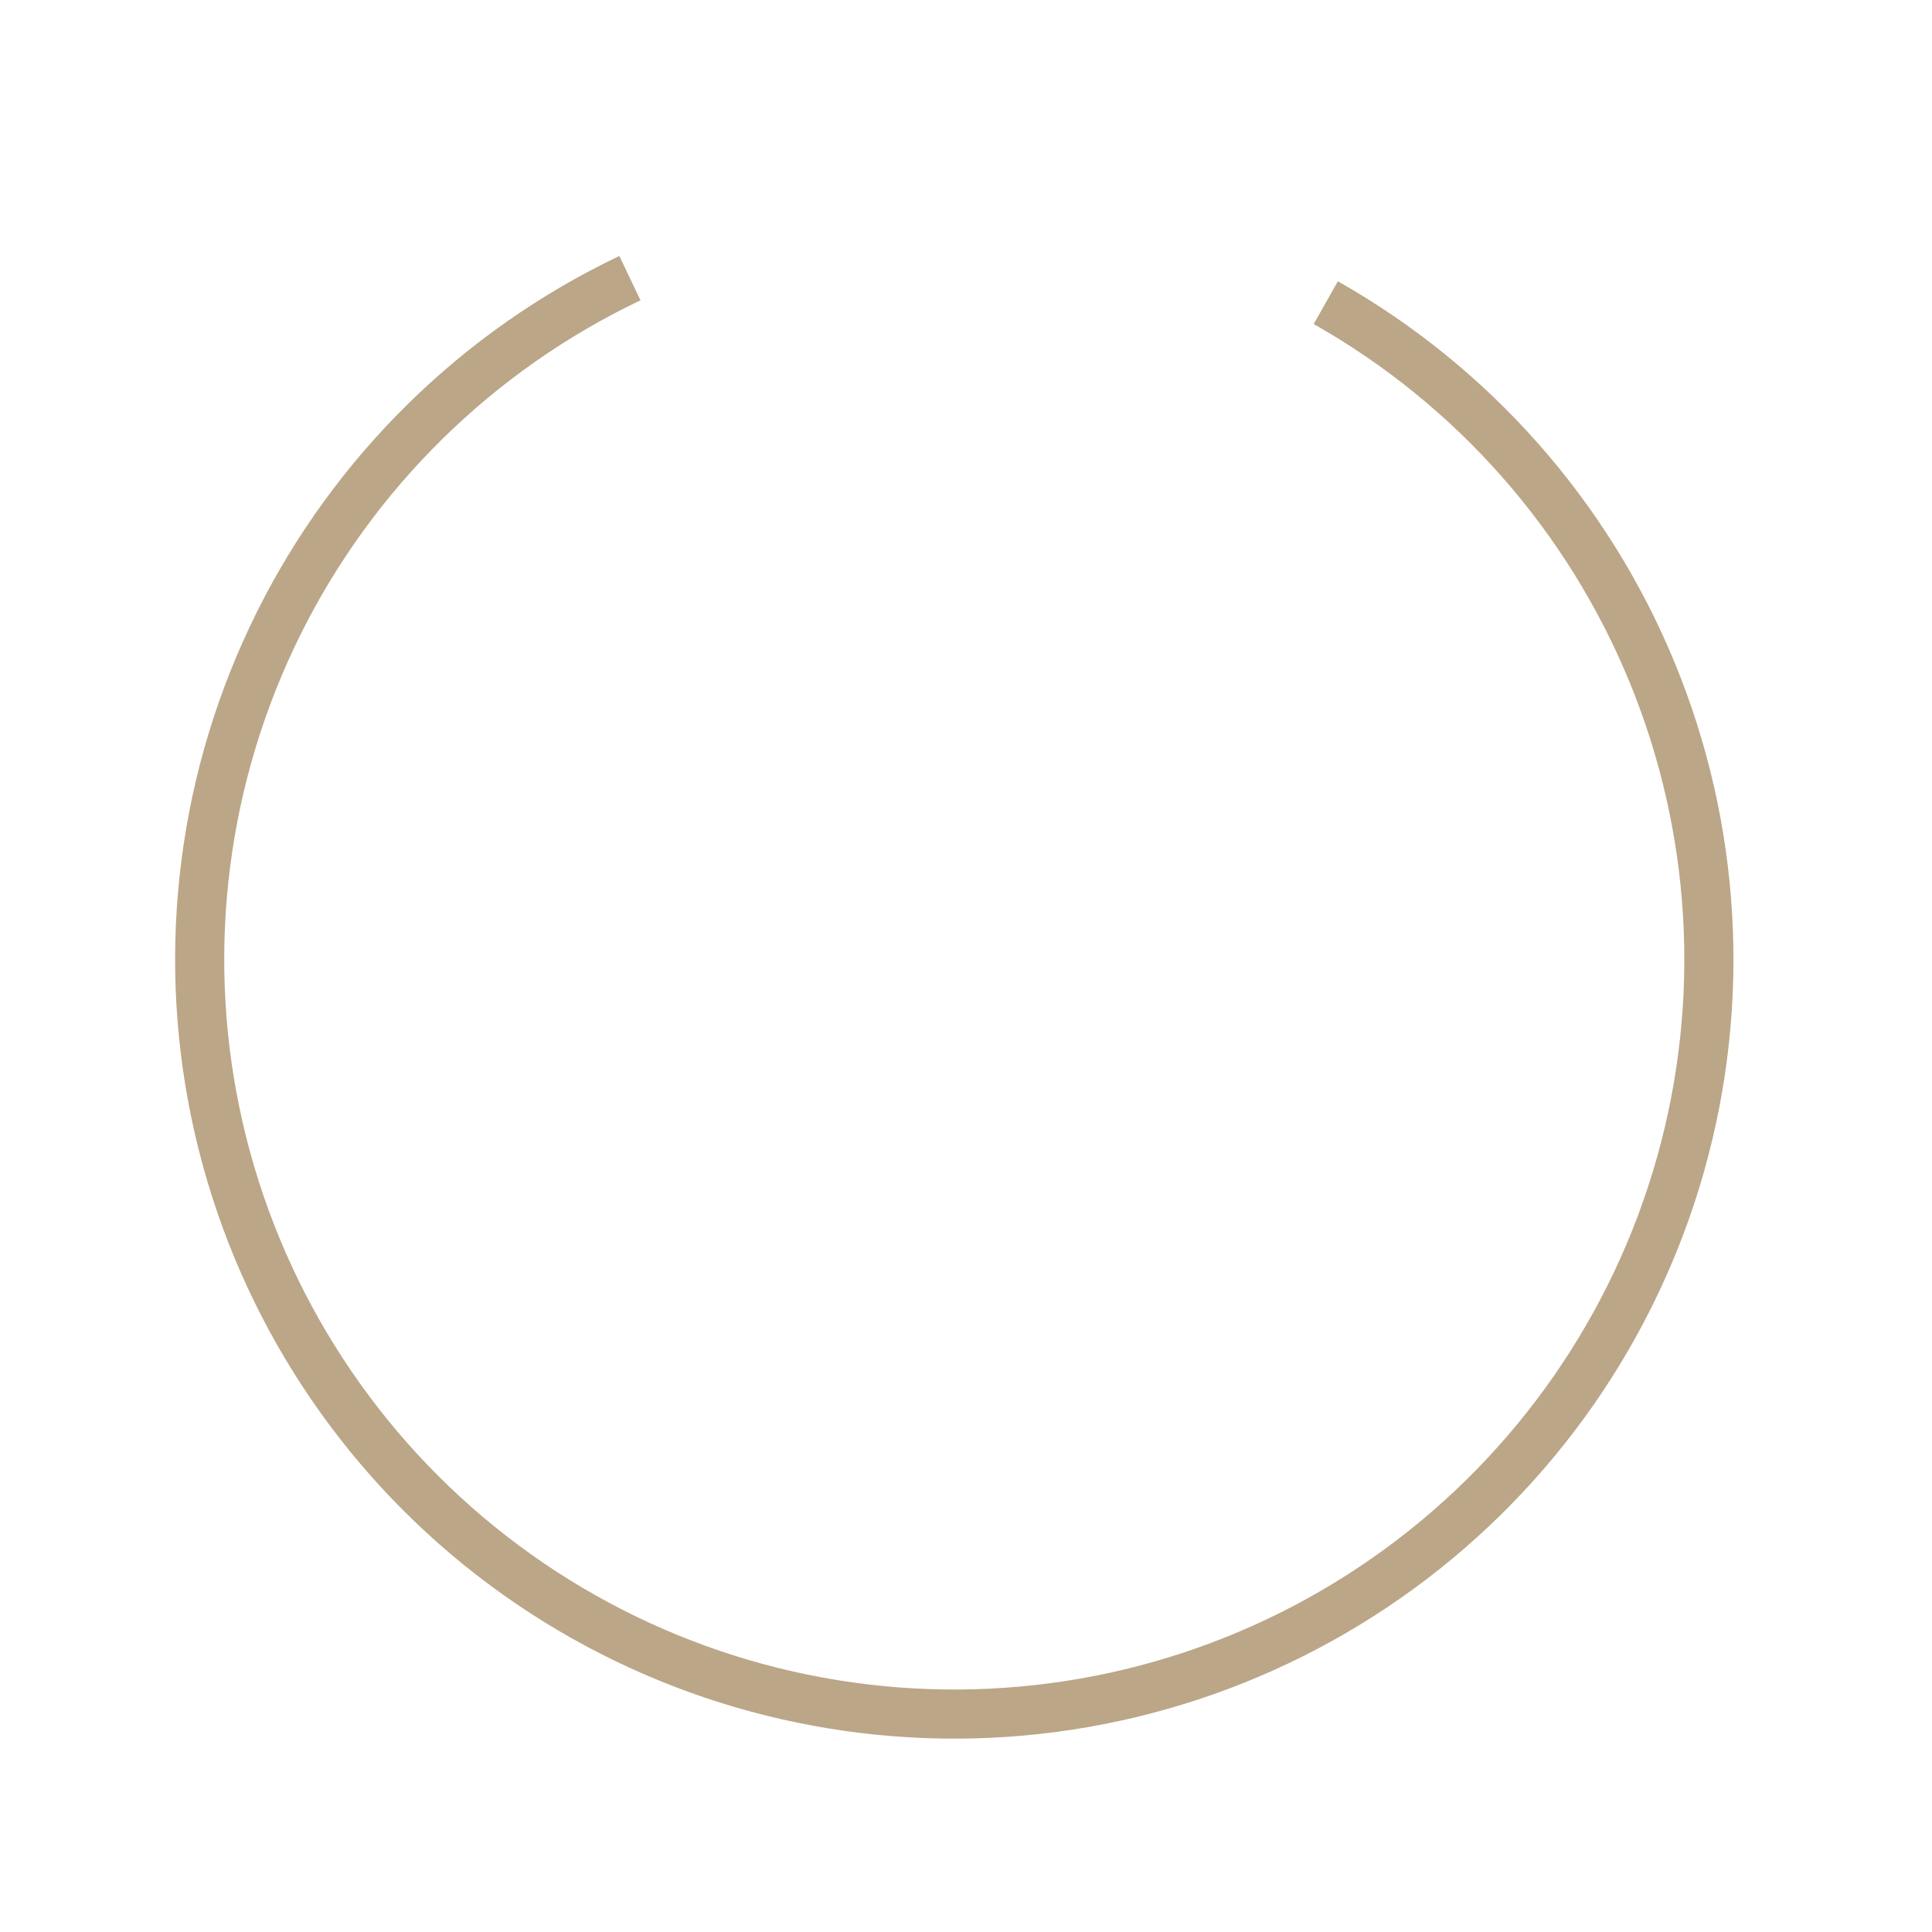 <svg width="59" height="59" viewBox="0 0 59 59" fill="none" xmlns="http://www.w3.org/2000/svg">
<path d="M40.487 9.243C44.979 11.783 48.487 15.757 50.451 20.529C52.416 25.3 52.722 30.592 51.321 35.558C49.919 40.524 46.892 44.876 42.724 47.917C38.556 50.959 33.487 52.513 28.331 52.331C23.174 52.149 18.227 50.242 14.283 46.915C10.339 43.588 7.626 39.034 6.578 33.982C5.53 28.929 6.208 23.672 8.503 19.05C10.798 14.429 14.578 10.712 19.237 8.494" stroke="#BBA688" stroke-width="1.5"/>
</svg>